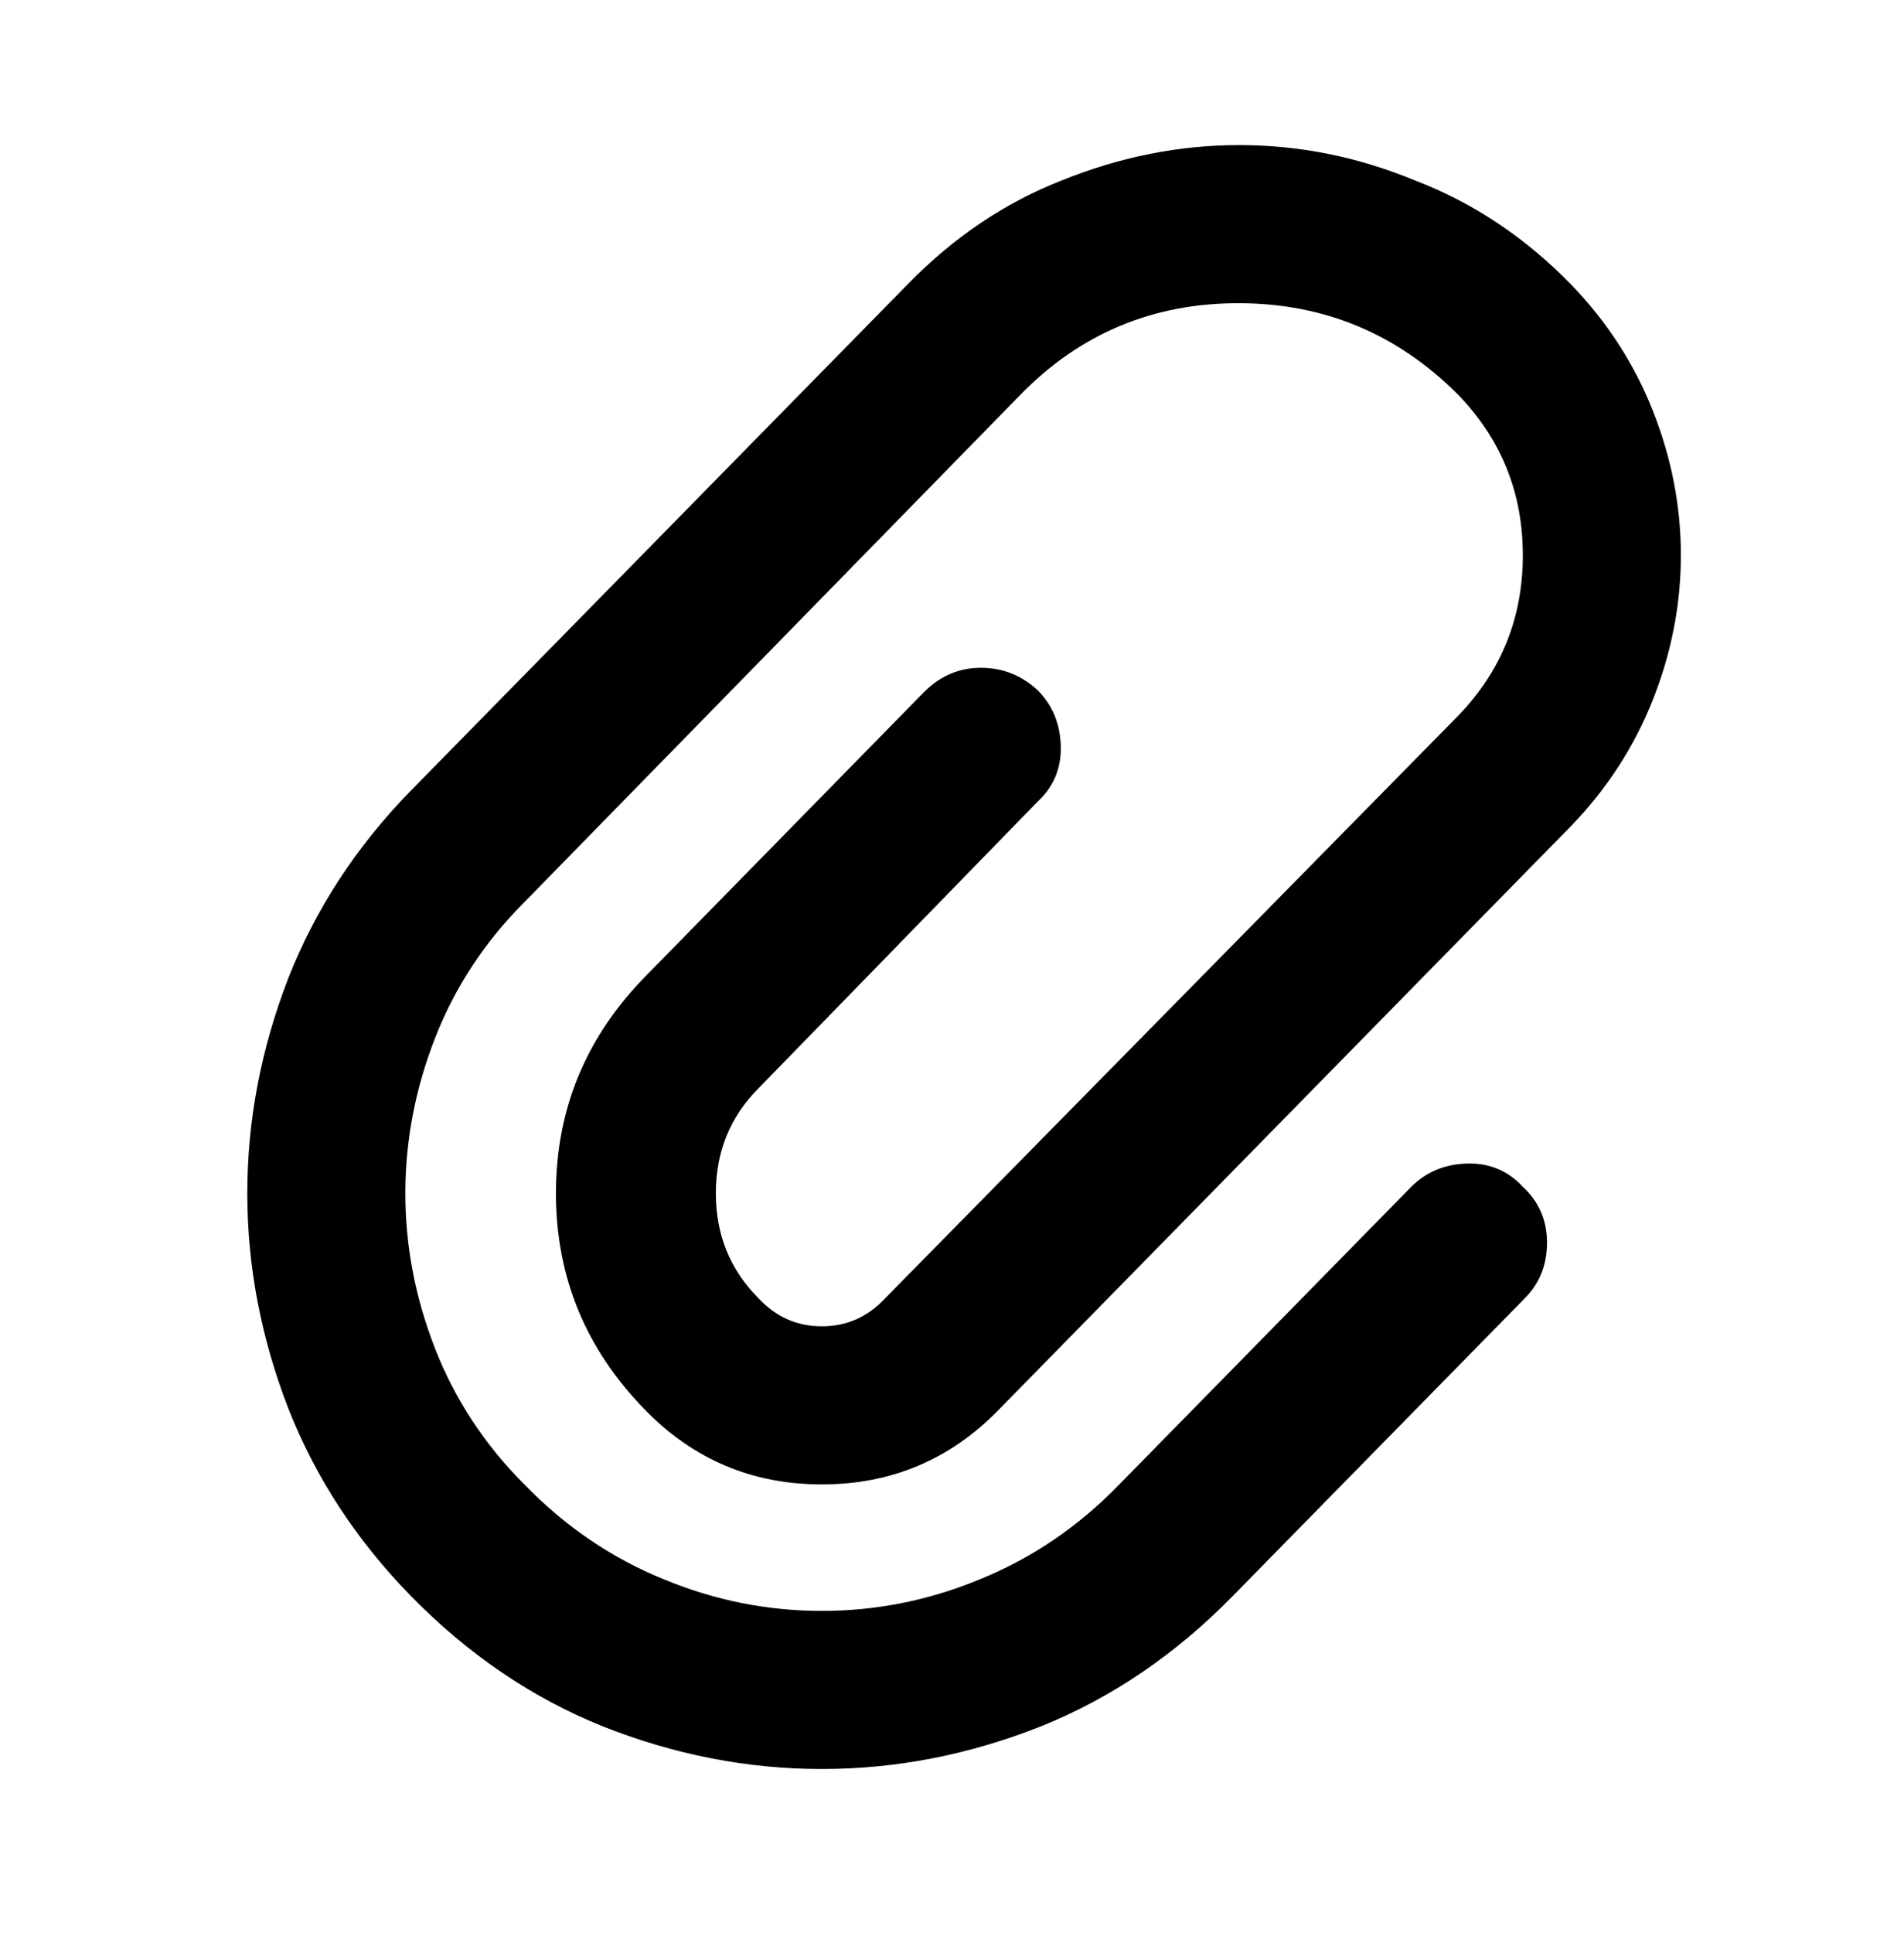 <svg viewBox="0 0 1024 1039" xmlns="http://www.w3.org/2000/svg"><path d="M488 153q37-38 83-56 47-19 95.5-19T761 97q47 18 84 56 29 30 44 68t15 77.5q0 39.5-15 77.5t-44 68L537 758q-39 40-95 40t-95-40q-48-49-48-116.5T347 525l150-153q13-13 30.5-13t30.5 12q12 12 12.5 30T558 431L408 585q-23 23-23 56.5t23 56.5q14 15 34 15t34-15l308-313q35-36 35-86.5T784 212q-49-49-118-49t-117 49L282 485q-32 32-48 73t-16 83.5q0 42.5 16 83.5t48 73q33 34 75 51 41 17 85 17t85-17q42-17 75-51l157-160q12-12 30-12.5t30 12.5q13 12 13 30t-12 30L663 858q-46 47-103 70-58 23-118 23t-118-23q-57-23-103-70-44-45-66-101-22-57-22-115.5T155 526q22-56 66-101l267-272z"/></svg>